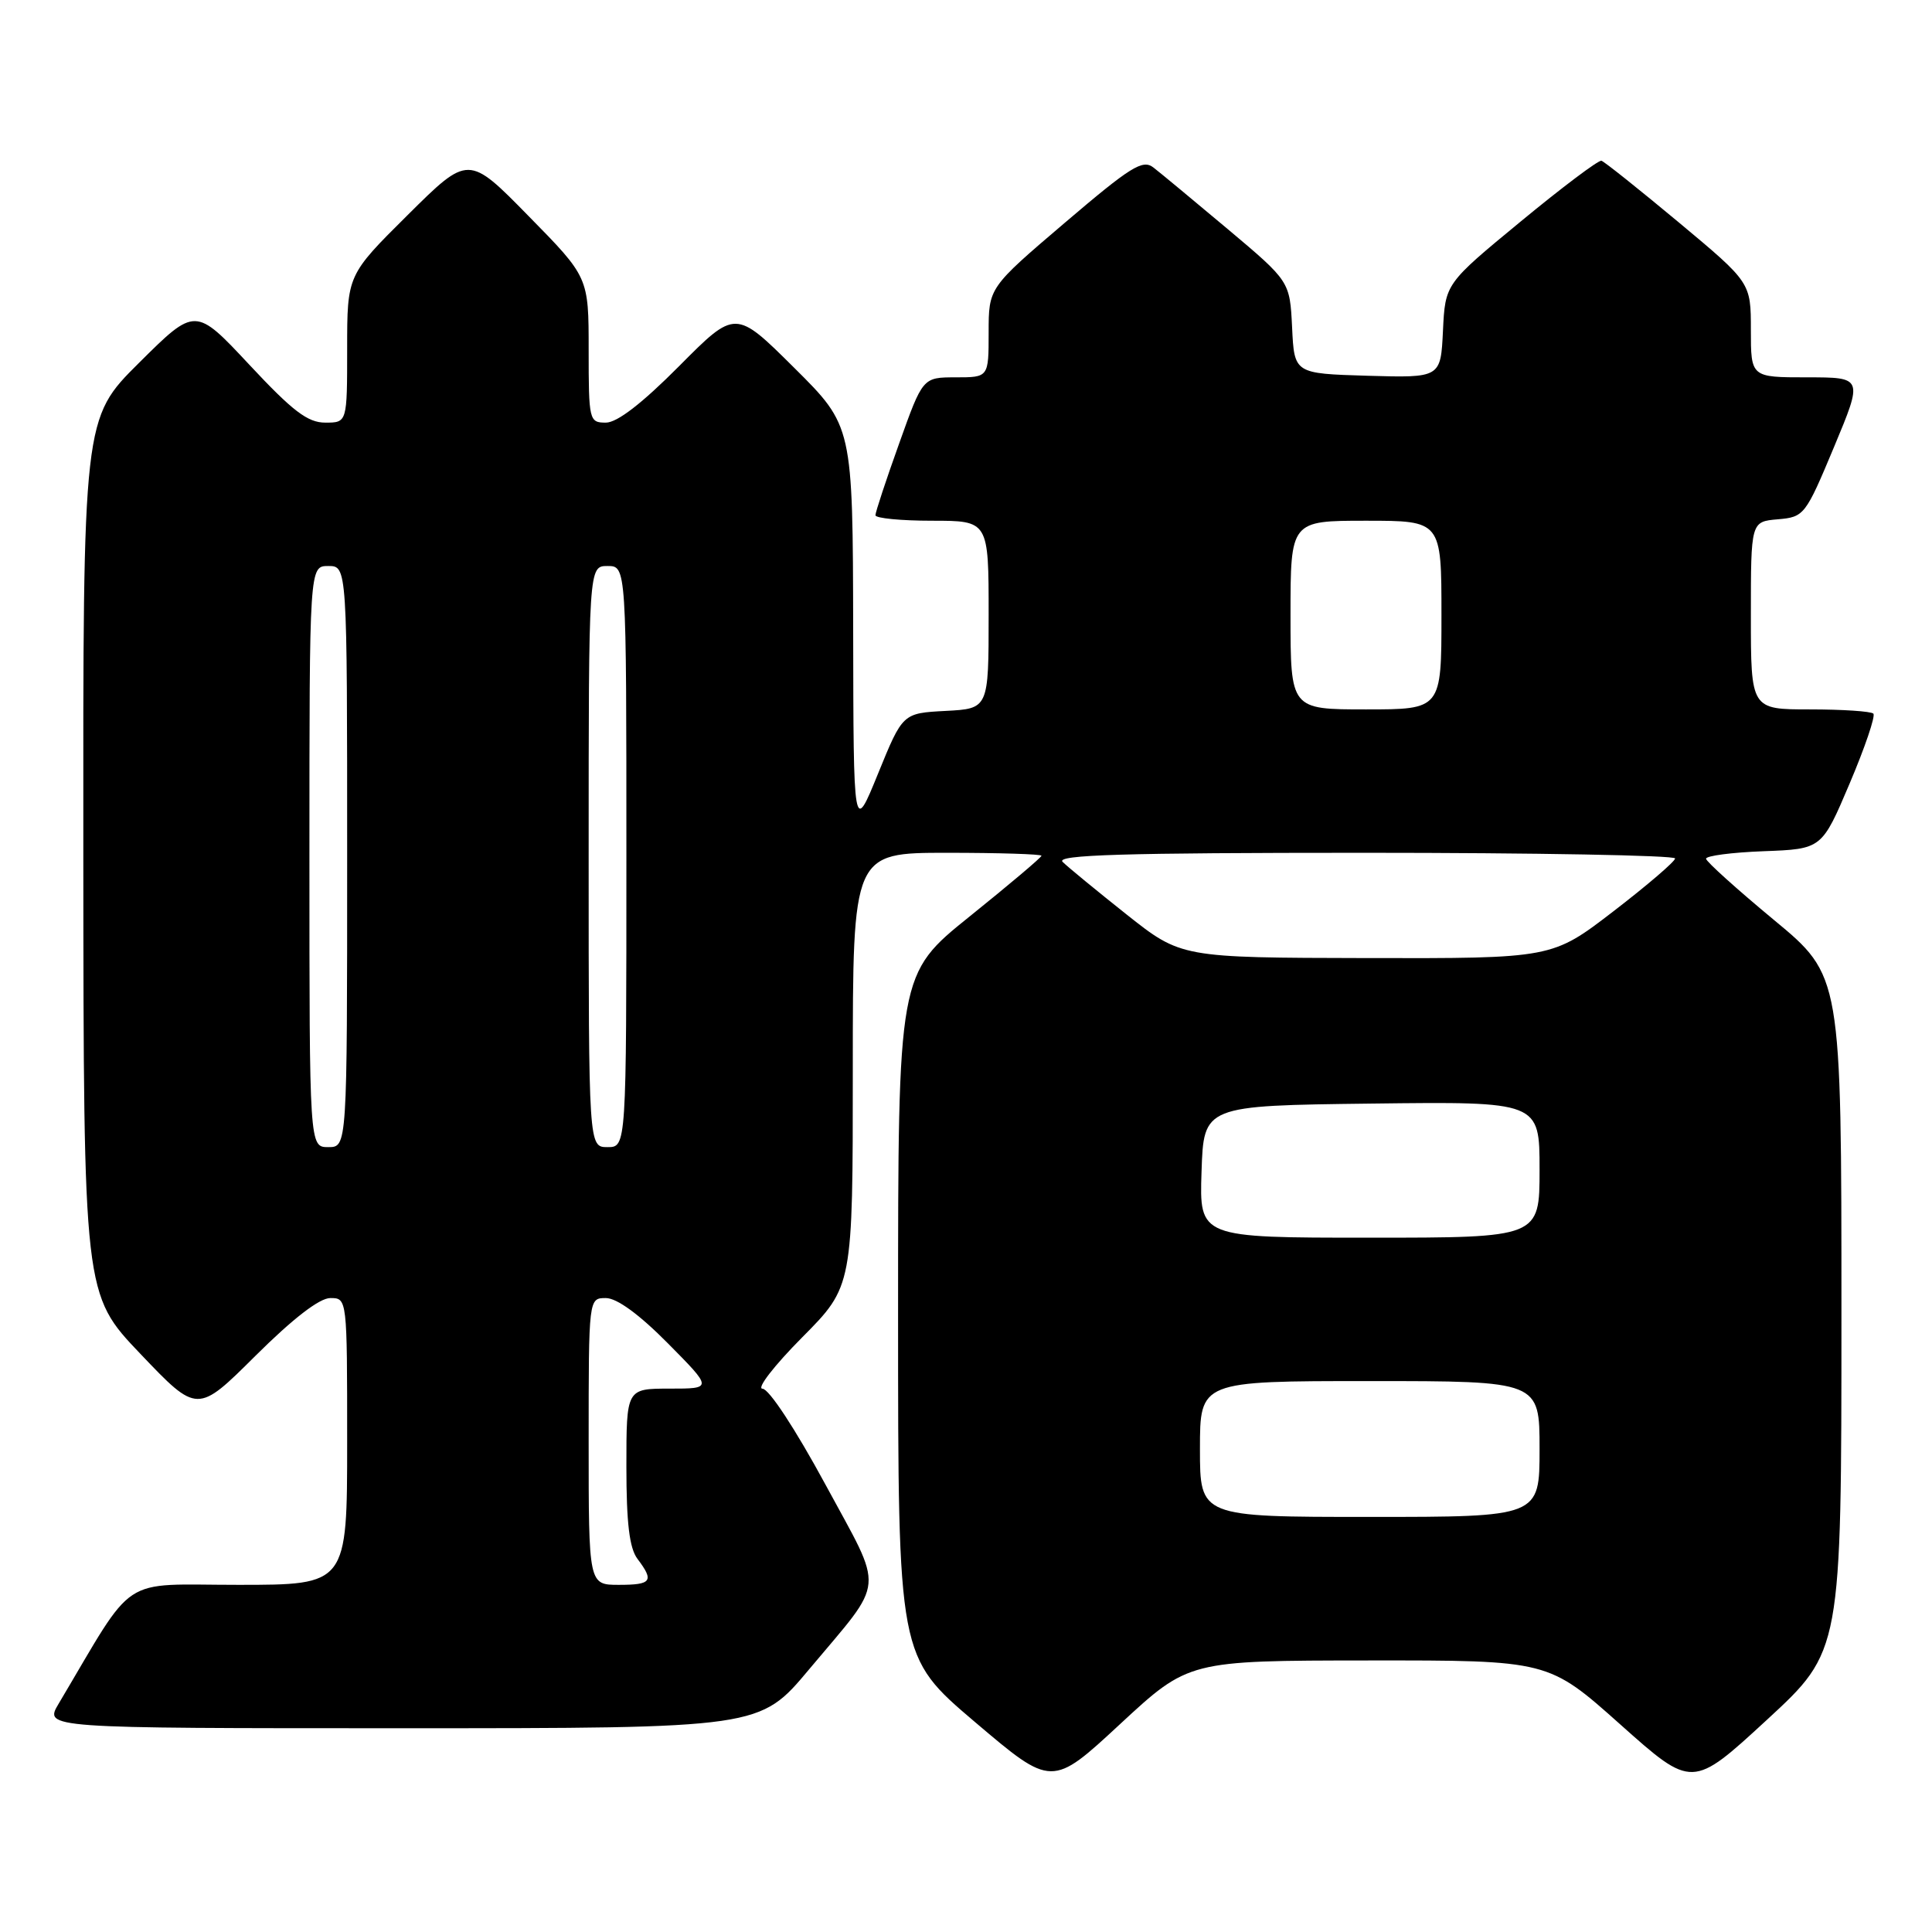 <?xml version="1.0" encoding="UTF-8" standalone="no"?>
<!DOCTYPE svg PUBLIC "-//W3C//DTD SVG 1.1//EN" "http://www.w3.org/Graphics/SVG/1.1/DTD/svg11.dtd" >
<svg xmlns="http://www.w3.org/2000/svg" xmlns:xlink="http://www.w3.org/1999/xlink" version="1.1" viewBox="0 0 256 256">
 <g >
 <path fill="currentColor"
d=" M 181.34 220.02 C 205.17 220.00 205.17 220.00 214.70 228.50 C 224.23 237.00 224.23 237.00 234.12 227.89 C 244.00 218.78 244.00 218.78 244.00 174.04 C 244.00 129.30 244.00 129.30 235.06 121.90 C 230.15 117.83 226.10 114.18 226.06 113.79 C 226.03 113.40 229.46 112.95 233.70 112.79 C 241.40 112.50 241.40 112.50 245.09 103.81 C 247.12 99.03 248.53 94.87 248.23 94.56 C 247.92 94.25 244.14 94.00 239.83 94.00 C 232.00 94.00 232.00 94.00 232.00 81.56 C 232.00 69.12 232.00 69.12 235.57 68.81 C 239.06 68.51 239.23 68.29 243.01 59.25 C 246.87 50.00 246.87 50.00 239.44 50.00 C 232.00 50.00 232.00 50.00 232.00 43.72 C 232.00 37.44 232.00 37.44 222.45 29.47 C 217.19 25.09 212.58 21.41 212.20 21.30 C 211.81 21.19 207.00 24.81 201.50 29.35 C 191.50 37.59 191.50 37.59 191.20 43.83 C 190.90 50.07 190.90 50.07 181.20 49.79 C 171.50 49.50 171.50 49.50 171.21 43.39 C 170.91 37.28 170.91 37.28 162.71 30.38 C 158.19 26.59 153.75 22.90 152.84 22.20 C 151.41 21.08 149.84 22.06 141.09 29.52 C 131.00 38.12 131.00 38.12 131.00 44.06 C 131.00 50.00 131.00 50.00 126.64 50.00 C 122.27 50.00 122.27 50.00 119.14 58.77 C 117.41 63.59 116.00 67.87 116.00 68.27 C 116.00 68.67 119.38 69.00 123.50 69.00 C 131.00 69.00 131.00 69.00 131.00 81.45 C 131.00 93.90 131.00 93.90 125.30 94.20 C 119.61 94.50 119.61 94.50 116.35 102.50 C 113.09 110.50 113.09 110.50 113.05 83.48 C 113.00 56.45 113.00 56.45 105.23 48.73 C 97.45 41.00 97.45 41.00 90.00 48.50 C 85.08 53.45 81.78 56.00 80.28 56.00 C 78.07 56.00 78.00 55.72 78.00 46.37 C 78.00 36.73 78.00 36.73 70.03 28.62 C 62.07 20.50 62.07 20.50 54.03 28.48 C 46.00 36.45 46.00 36.45 46.00 46.23 C 46.00 56.00 46.00 56.00 43.10 56.00 C 40.77 56.00 38.78 54.48 33.04 48.33 C 25.88 40.67 25.88 40.67 18.44 48.06 C 11.00 55.45 11.00 55.45 11.04 113.47 C 11.08 171.50 11.08 171.50 18.61 179.40 C 26.15 187.31 26.15 187.31 33.85 179.65 C 38.82 174.71 42.33 172.00 43.77 172.00 C 46.00 172.00 46.00 172.02 46.00 191.00 C 46.00 210.00 46.00 210.00 31.57 210.00 C 15.62 210.00 18.12 208.34 7.77 225.75 C 5.84 229.00 5.84 229.00 53.26 229.00 C 100.68 229.00 100.68 229.00 107.20 221.21 C 117.44 208.98 117.24 211.26 109.37 196.70 C 105.37 189.32 101.88 184.01 101.03 184.01 C 100.22 184.00 102.58 180.95 106.28 177.22 C 113.00 170.45 113.00 170.45 113.00 141.72 C 113.00 113.00 113.00 113.00 125.50 113.00 C 132.38 113.00 138.00 113.18 138.00 113.39 C 138.00 113.61 133.72 117.22 128.50 121.42 C 119.00 129.06 119.00 129.06 119.00 174.29 C 119.00 219.52 119.00 219.52 129.19 228.18 C 139.38 236.83 139.38 236.83 148.44 228.43 C 157.50 220.04 157.50 220.04 181.34 220.02 Z  M 78.00 191.00 C 78.00 172.00 78.00 172.00 80.28 172.00 C 81.74 172.00 84.70 174.16 88.50 178.00 C 94.44 184.00 94.44 184.00 88.72 184.00 C 83.00 184.00 83.00 184.00 83.00 194.31 C 83.00 201.82 83.40 205.14 84.47 206.56 C 86.70 209.51 86.35 210.00 82.00 210.00 C 78.00 210.00 78.00 210.00 78.00 191.00 Z  M 159.00 192.00 C 159.00 183.00 159.00 183.00 181.50 183.00 C 204.00 183.00 204.00 183.00 204.00 192.00 C 204.00 201.00 204.00 201.00 181.50 201.00 C 159.00 201.00 159.00 201.00 159.00 192.00 Z  M 159.21 155.25 C 159.50 146.50 159.50 146.50 181.75 146.23 C 204.00 145.96 204.00 145.96 204.00 154.98 C 204.00 164.00 204.00 164.00 181.46 164.00 C 158.92 164.00 158.92 164.00 159.21 155.25 Z  M 41.00 113.50 C 41.00 75.00 41.00 75.00 43.50 75.00 C 46.00 75.00 46.00 75.00 46.00 113.50 C 46.00 152.00 46.00 152.00 43.50 152.00 C 41.00 152.00 41.00 152.00 41.00 113.50 Z  M 78.00 113.50 C 78.00 75.00 78.00 75.00 80.50 75.00 C 83.00 75.00 83.00 75.00 83.00 113.50 C 83.00 152.00 83.00 152.00 80.50 152.00 C 78.00 152.00 78.00 152.00 78.00 113.50 Z  M 149.25 121.15 C 145.26 117.98 141.46 114.86 140.80 114.20 C 139.87 113.27 148.81 113.00 180.80 113.00 C 203.46 113.00 221.98 113.34 221.96 113.75 C 221.94 114.16 218.26 117.31 213.79 120.75 C 205.66 127.00 205.66 127.00 181.08 126.95 C 156.50 126.90 156.50 126.90 149.25 121.15 Z  M 171.00 81.50 C 171.00 69.00 171.00 69.00 181.00 69.00 C 191.00 69.00 191.00 69.00 191.00 81.50 C 191.00 94.00 191.00 94.00 181.00 94.00 C 171.00 94.00 171.00 94.00 171.00 81.50 Z "/>
</g>
</svg>